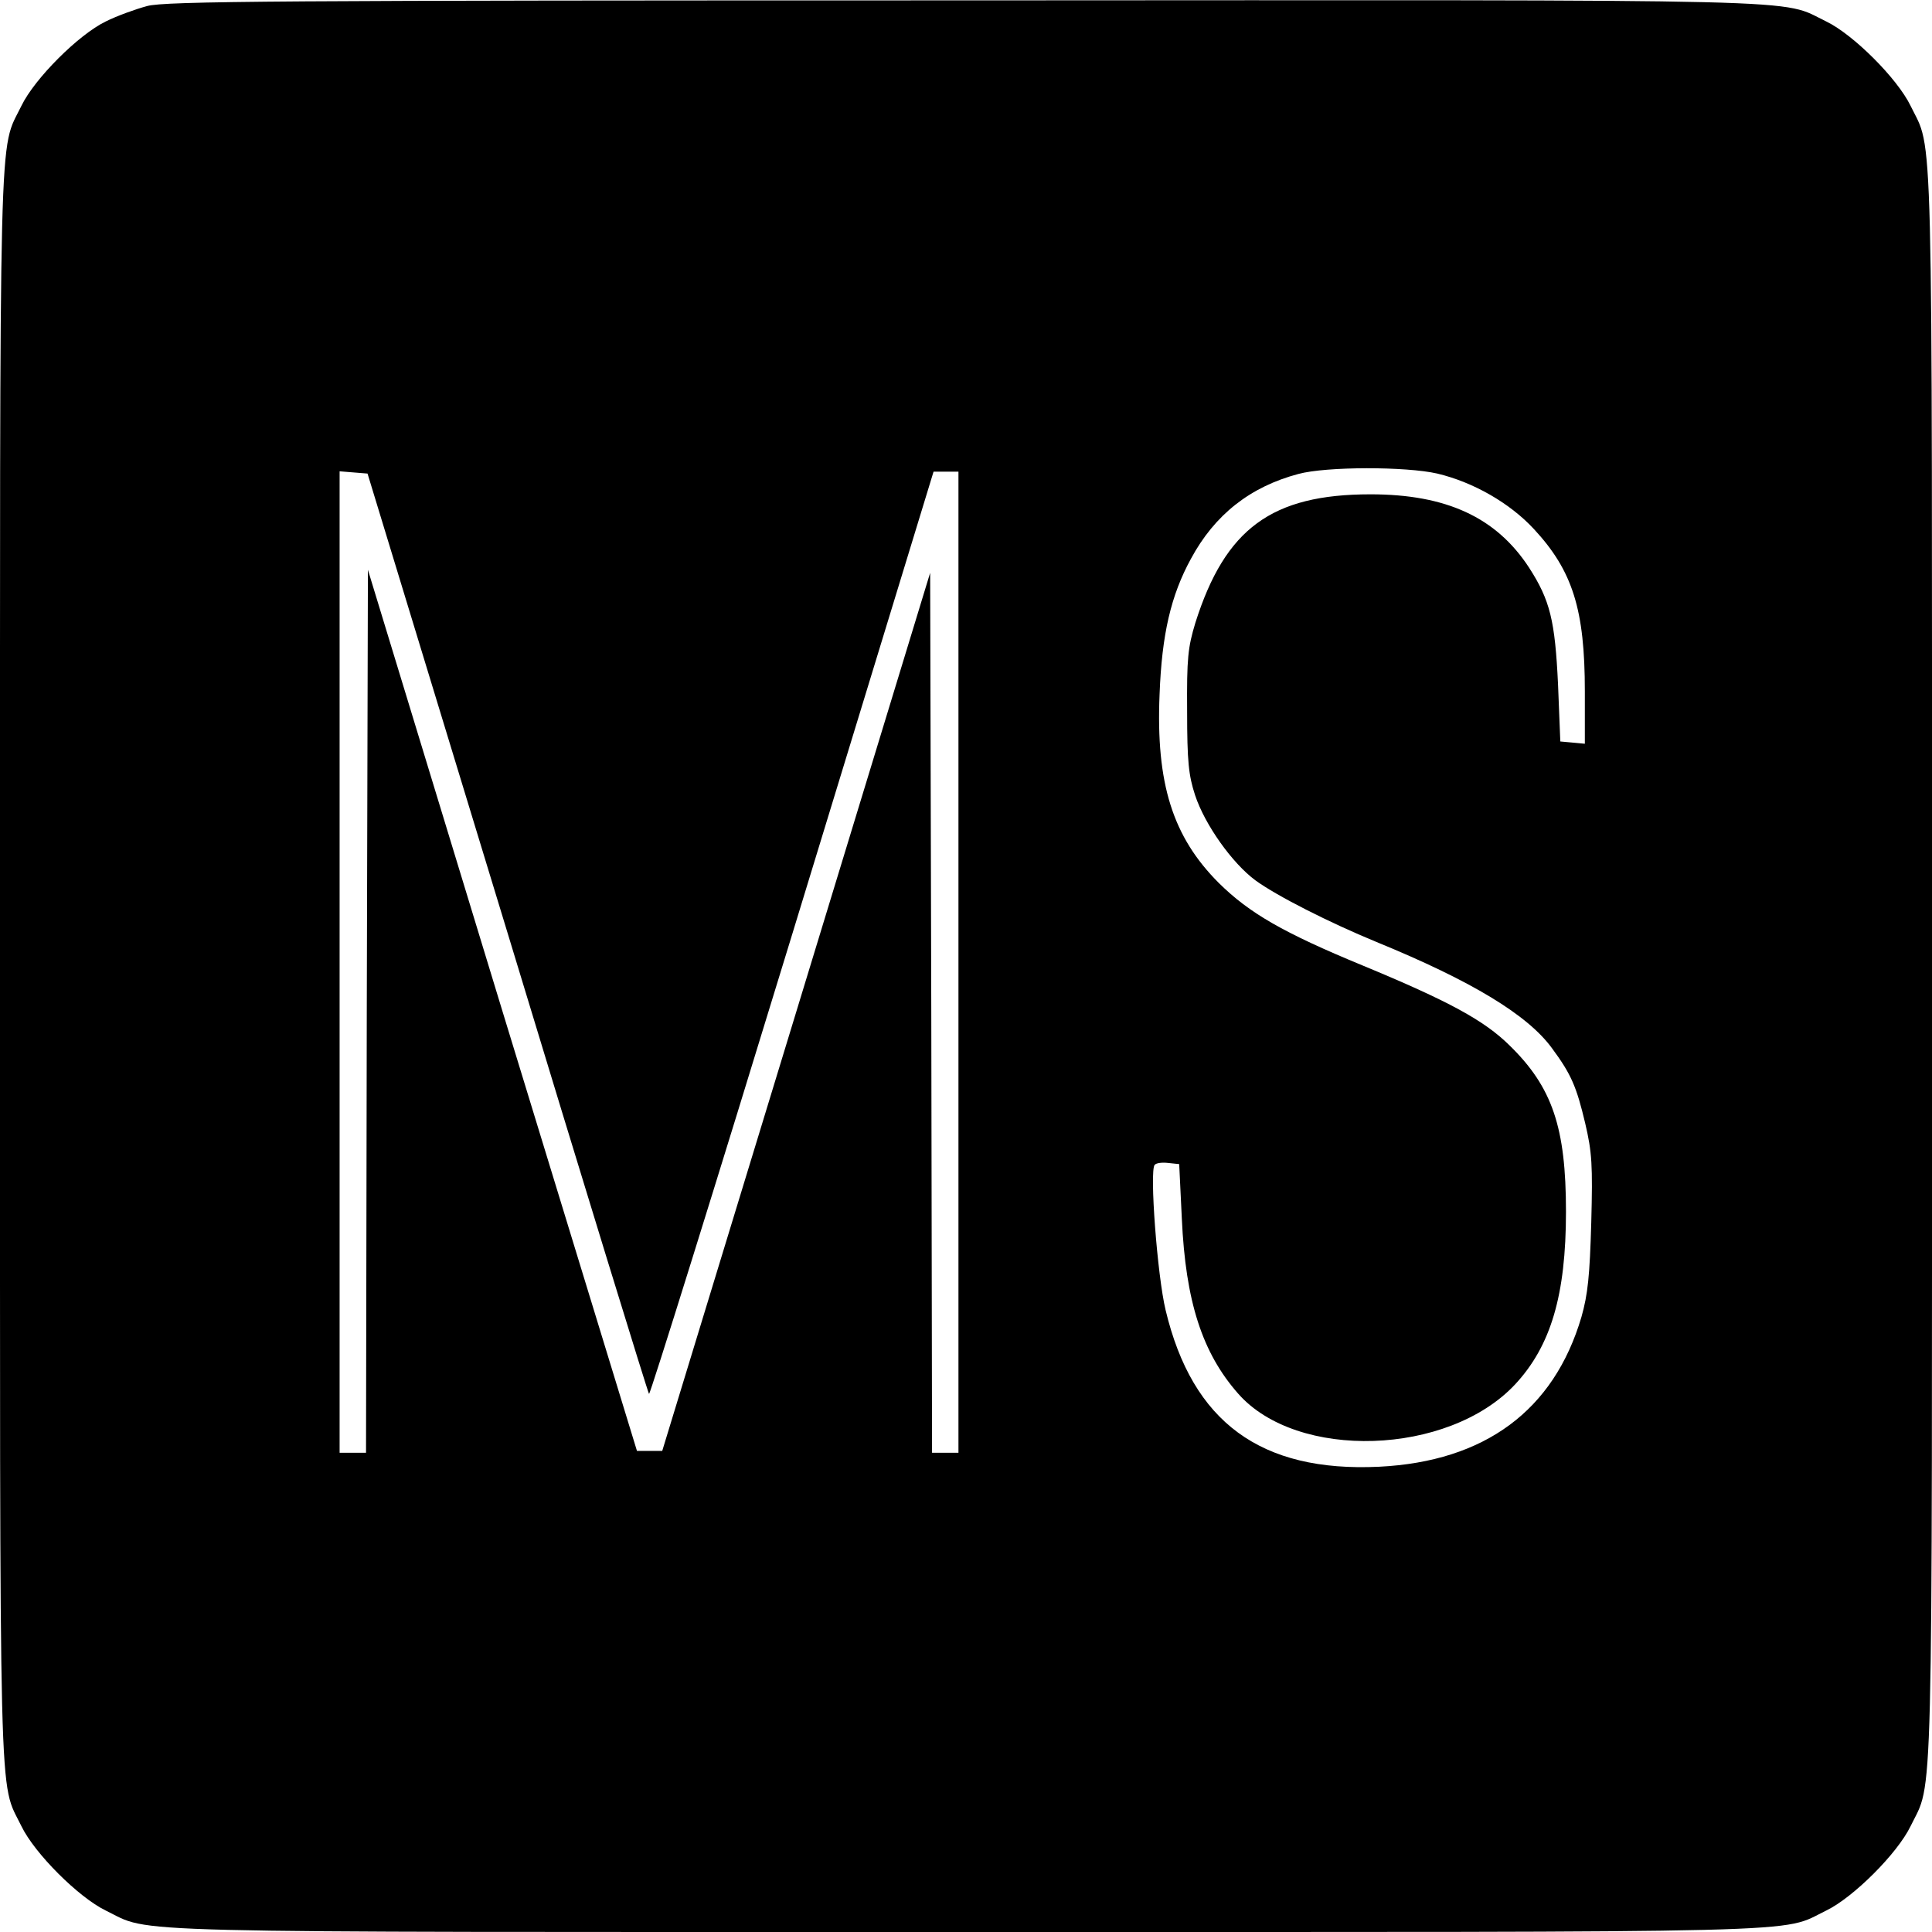 <?xml version="1.0" standalone="no"?>
<!DOCTYPE svg PUBLIC "-//W3C//DTD SVG 20010904//EN"
 "http://www.w3.org/TR/2001/REC-SVG-20010904/DTD/svg10.dtd">
<svg version="1.0" xmlns="http://www.w3.org/2000/svg"
 width="512pt" height="512pt" viewBox="0 0 512 512"
 preserveAspectRatio="xMidYMid meet">
<g transform="translate(0,512) scale(0.1,-0.1)"
fill="#000000" stroke="none">
<path d="M390 5104 c-30 -8 -80 -26 -110 -41 -72 -35 -188 -151 -223 -223 -61
-126 -57 23 -57 -2280 0 -2303 -4 -2154 57 -2280 35 -72 151 -188 223 -223
126 -61 -23 -57 2280 -57 2303 0 2154 -4 2280 57 72 35 188 151 223 223 61
126 57 -23 57 2280 0 2303 4 2154 -57 2280 -35 72 -151 188 -223 223 -127 61
23 57 -2285 56 -1816 0 -2118 -2 -2165 -15z m3419 -1239 c96 -23 192 -78 256
-147 103 -111 135 -214 135 -430 l0 -139 -32 3 -33 3 -6 150 c-8 171 -21 224
-77 311 -87 133 -219 194 -420 194 -262 0 -385 -91 -464 -340 -20 -66 -23 -94
-22 -235 0 -133 4 -170 21 -222 26 -79 99 -181 160 -226 56 -41 196 -112 320
-163 254 -104 402 -194 466 -282 51 -69 65 -102 88 -199 18 -77 20 -110 16
-263 -4 -141 -9 -190 -26 -250 -73 -248 -256 -383 -536 -397 -314 -15 -495
118 -566 415 -22 91 -43 370 -29 385 4 5 20 7 36 5 l29 -3 7 -145 c10 -219 54
-355 149 -463 156 -178 557 -165 734 24 95 102 135 237 135 458 0 223 -36 330
-150 441 -67 66 -161 117 -388 211 -211 87 -301 139 -382 219 -122 122 -167
263 -157 500 6 159 30 262 83 359 63 117 157 191 285 225 74 20 285 20 368 1z
m-2464 -1217 c203 -669 372 -1219 375 -1222 3 -2 174 546 380 1220 l374 1224
33 0 33 0 0 -1300 0 -1300 -35 0 -35 0 -2 1166 -3 1166 -355 -1164 -355 -1163
-34 0 -33 0 -357 1167 -356 1168 -3 -1170 -2 -1170 -35 0 -35 0 0 1301 0 1300
37 -3 37 -3 371 -1217z"/>
</g>
</svg>
